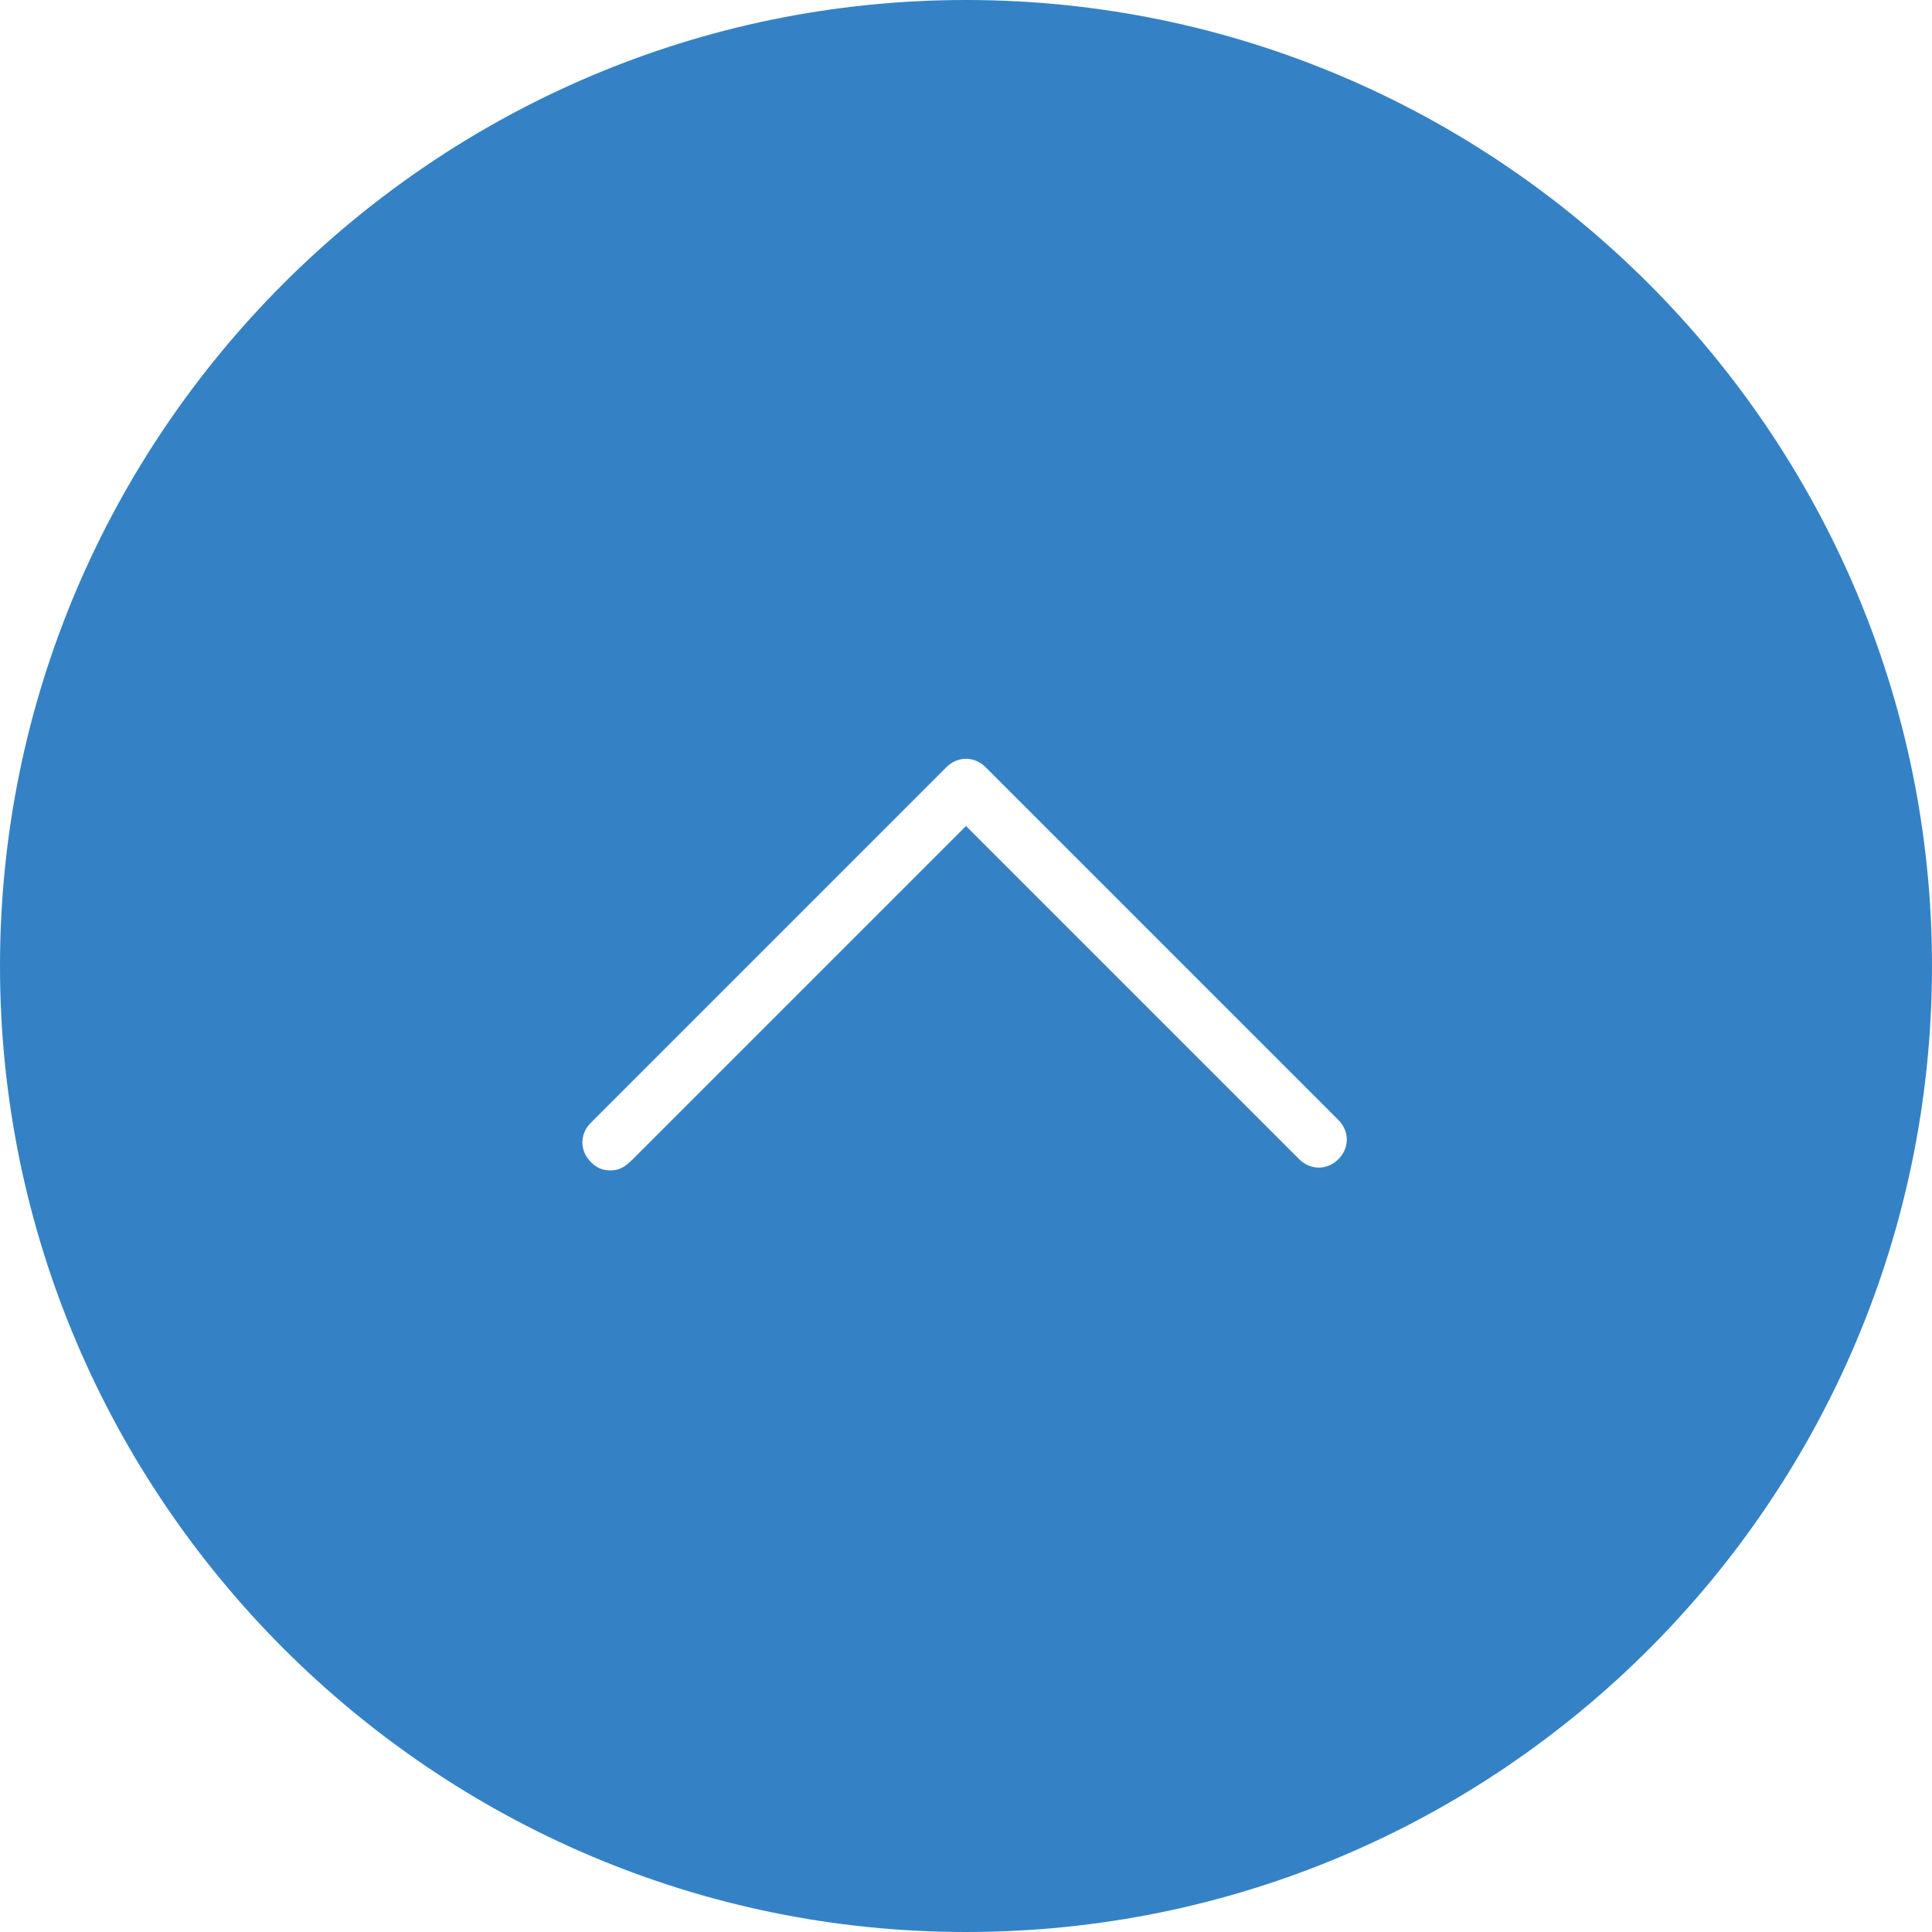 <?xml version="1.0" encoding="utf-8"?>
<!-- Generator: Adobe Illustrator 23.0.3, SVG Export Plug-In . SVG Version: 6.00 Build 0)  -->
<svg version="1.1" id="圖層_1" xmlns="http://www.w3.org/2000/svg" xmlns:xlink="http://www.w3.org/1999/xlink" x="0px" y="0px"
	 viewBox="0 0 69 69" style="enable-background:new 0 0 69 69;" xml:space="preserve">
<style type="text/css">
	.st0{fill:#3482C5;}
</style>
<g>
	<g id="XMLID_14_">
		<path class="st0" d="M34.5,0C15.5,0,0,15.5,0,34.5S15.5,69,34.5,69C53.6,69,69,53.5,69,34.5S53.5,0,34.5,0z M47.8,41.4
			c-0.4,0.4-1,0.4-1.4,0L34.5,29.5L22.6,41.4c-0.3,0.3-0.5,0.4-0.8,0.4s-0.5-0.1-0.7-0.3c-0.4-0.4-0.4-1,0-1.4l12.7-12.7
			c0.4-0.4,1-0.4,1.4,0L47.8,40C48.2,40.4,48.2,41,47.8,41.4z"/>
	</g>
</g>
</svg>
